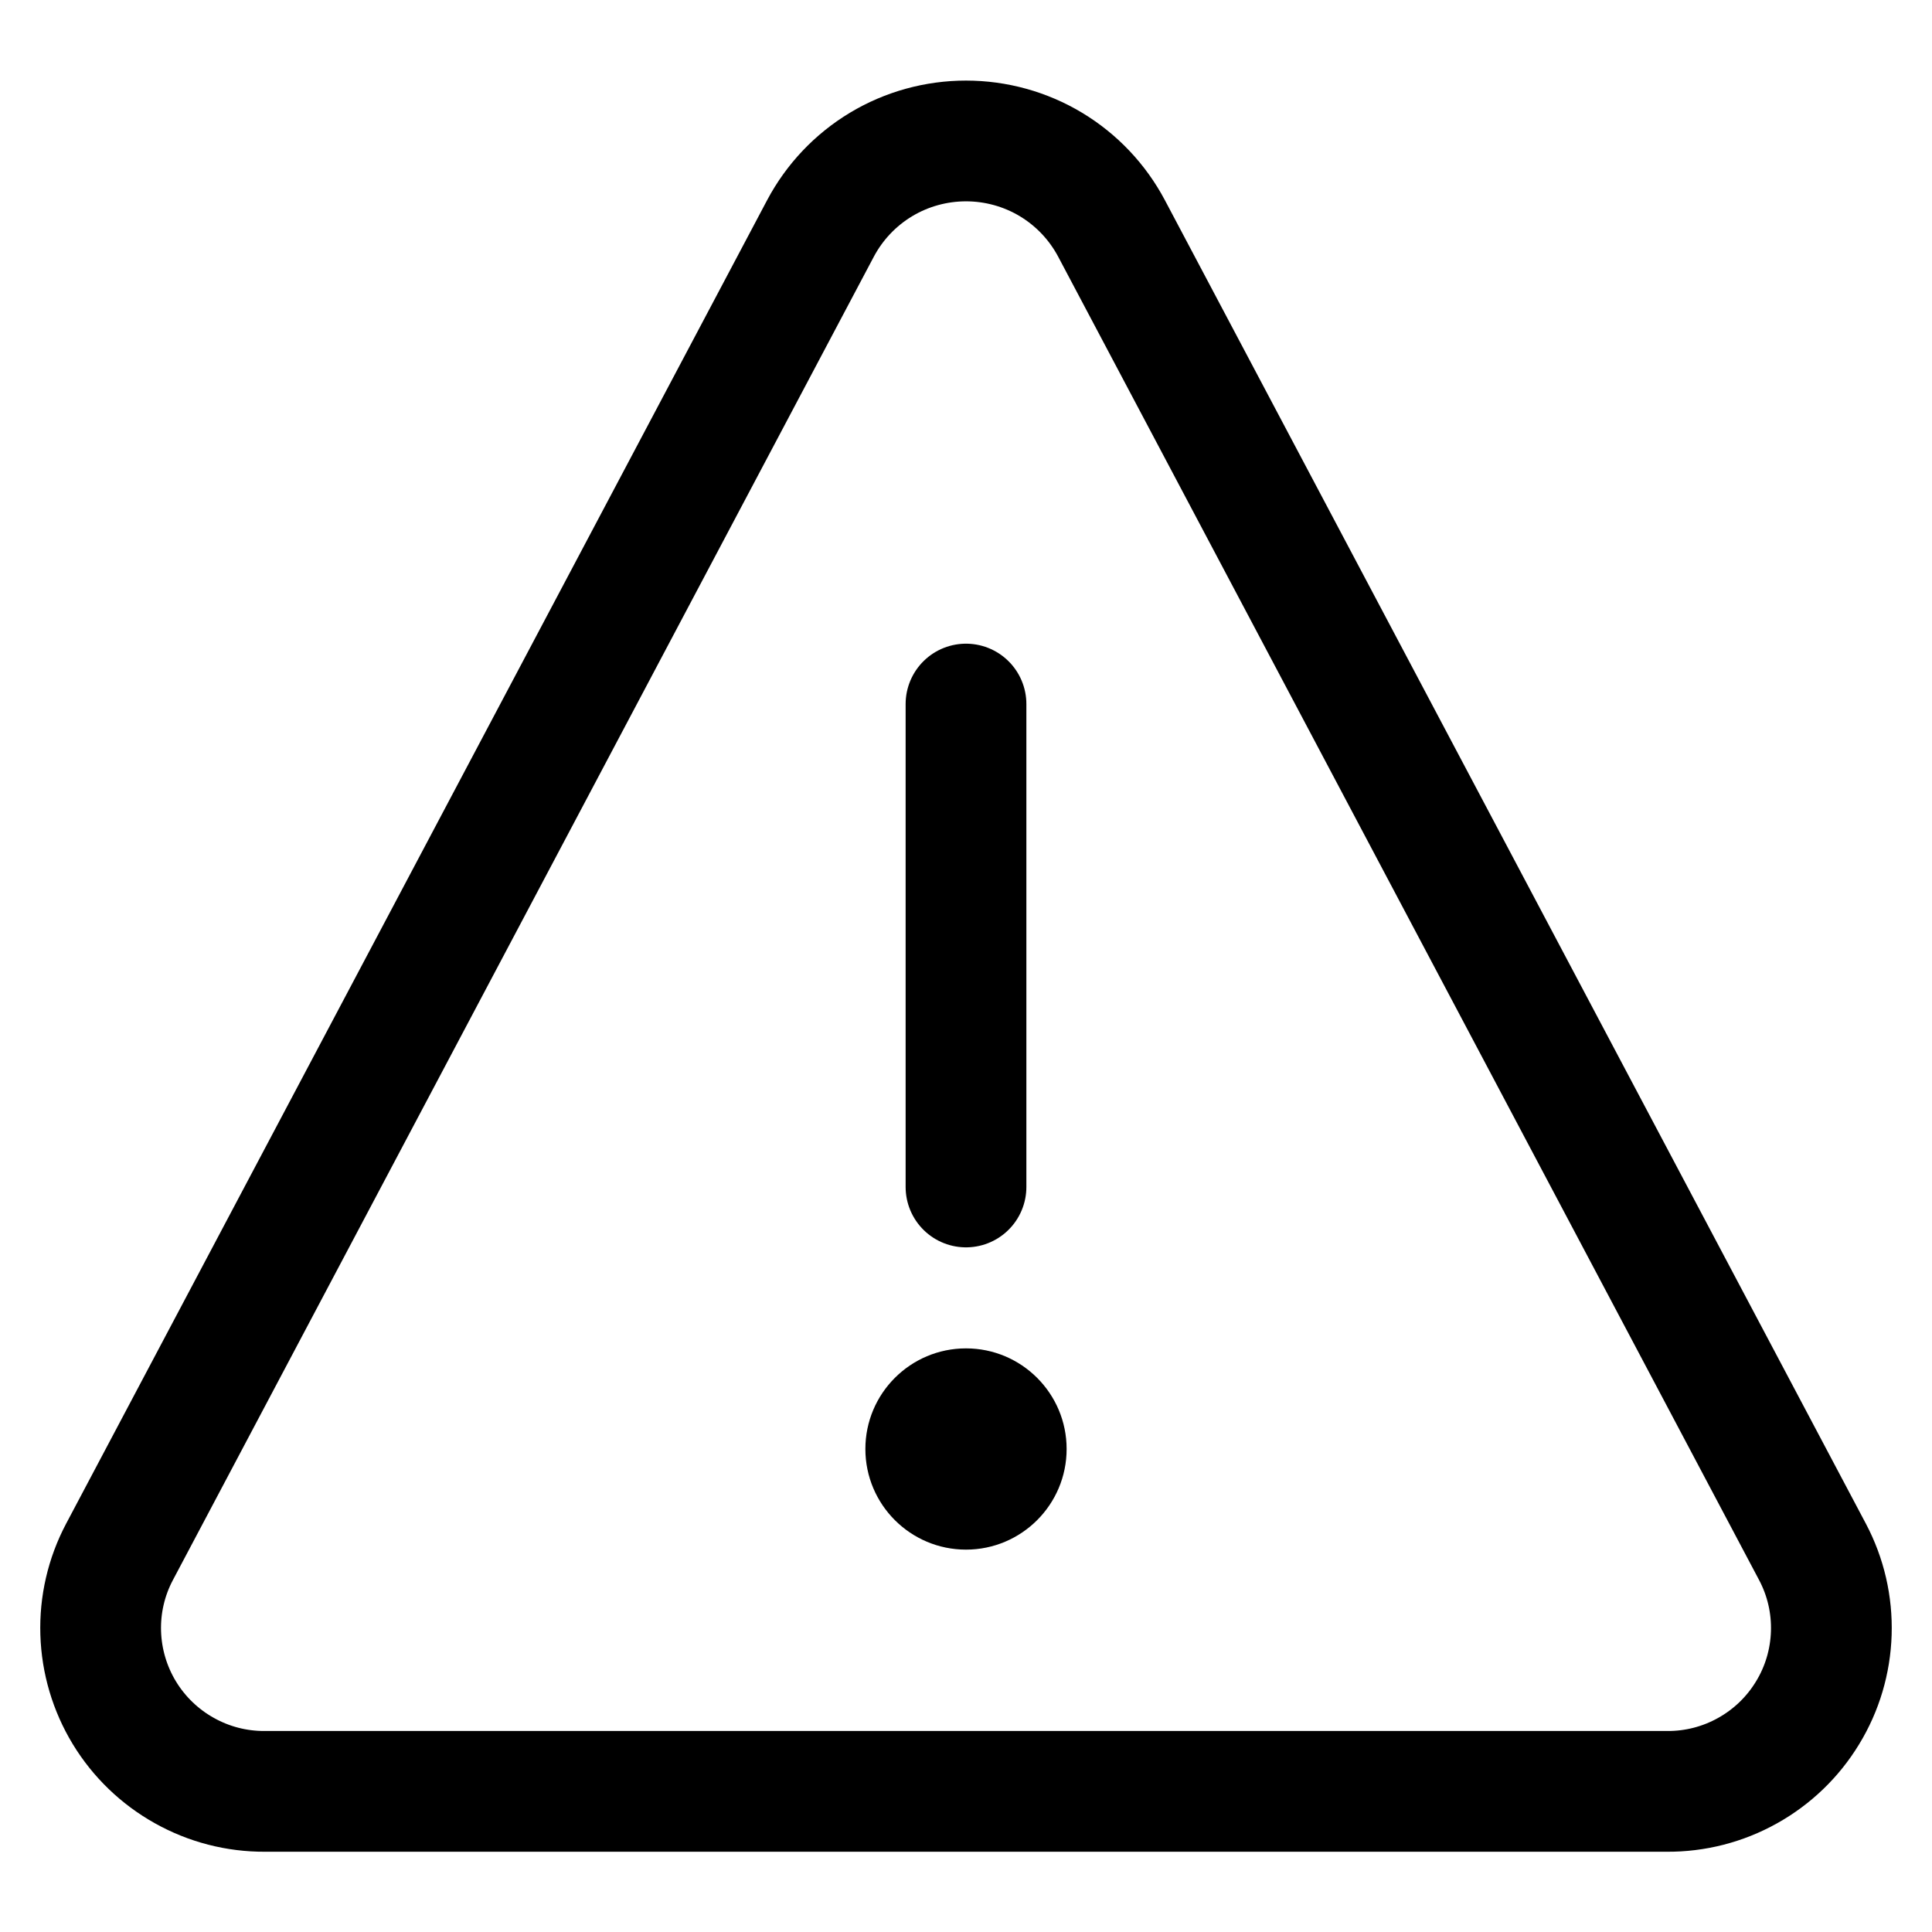 <svg width="24" height="24" viewBox="0 0 24 24" fill="none" xmlns="http://www.w3.org/2000/svg">
<path d="M1.484 19.279L10.192 2.838C10.366 2.51 10.626 2.235 10.945 2.043C11.263 1.852 11.628 1.751 12 1.751C12.372 1.751 12.737 1.852 13.055 2.043C13.374 2.235 13.634 2.51 13.808 2.838L22.516 19.279C22.68 19.589 22.76 19.936 22.749 20.287C22.738 20.637 22.637 20.979 22.454 21.278C22.272 21.578 22.015 21.825 21.708 21.996C21.402 22.167 21.056 22.256 20.705 22.253H3.291C2.94 22.255 2.595 22.166 2.289 21.994C1.983 21.823 1.727 21.576 1.545 21.277C1.363 20.977 1.262 20.636 1.251 20.286C1.24 19.936 1.32 19.589 1.484 19.279Z" stroke="black" stroke-width="1.5" stroke-miterlimit="10" stroke-linecap="square"/>
<path d="M12 8.746V14.745" stroke="black" stroke-width="1.5" stroke-miterlimit="10" stroke-linecap="round"/>
<path d="M12 19.25C12.69 19.25 13.25 18.69 13.25 18C13.25 17.31 12.69 16.75 12 16.75C11.31 16.75 10.75 17.31 10.75 18C10.75 18.69 11.31 19.25 12 19.25Z" fill="black"/>
</svg>
